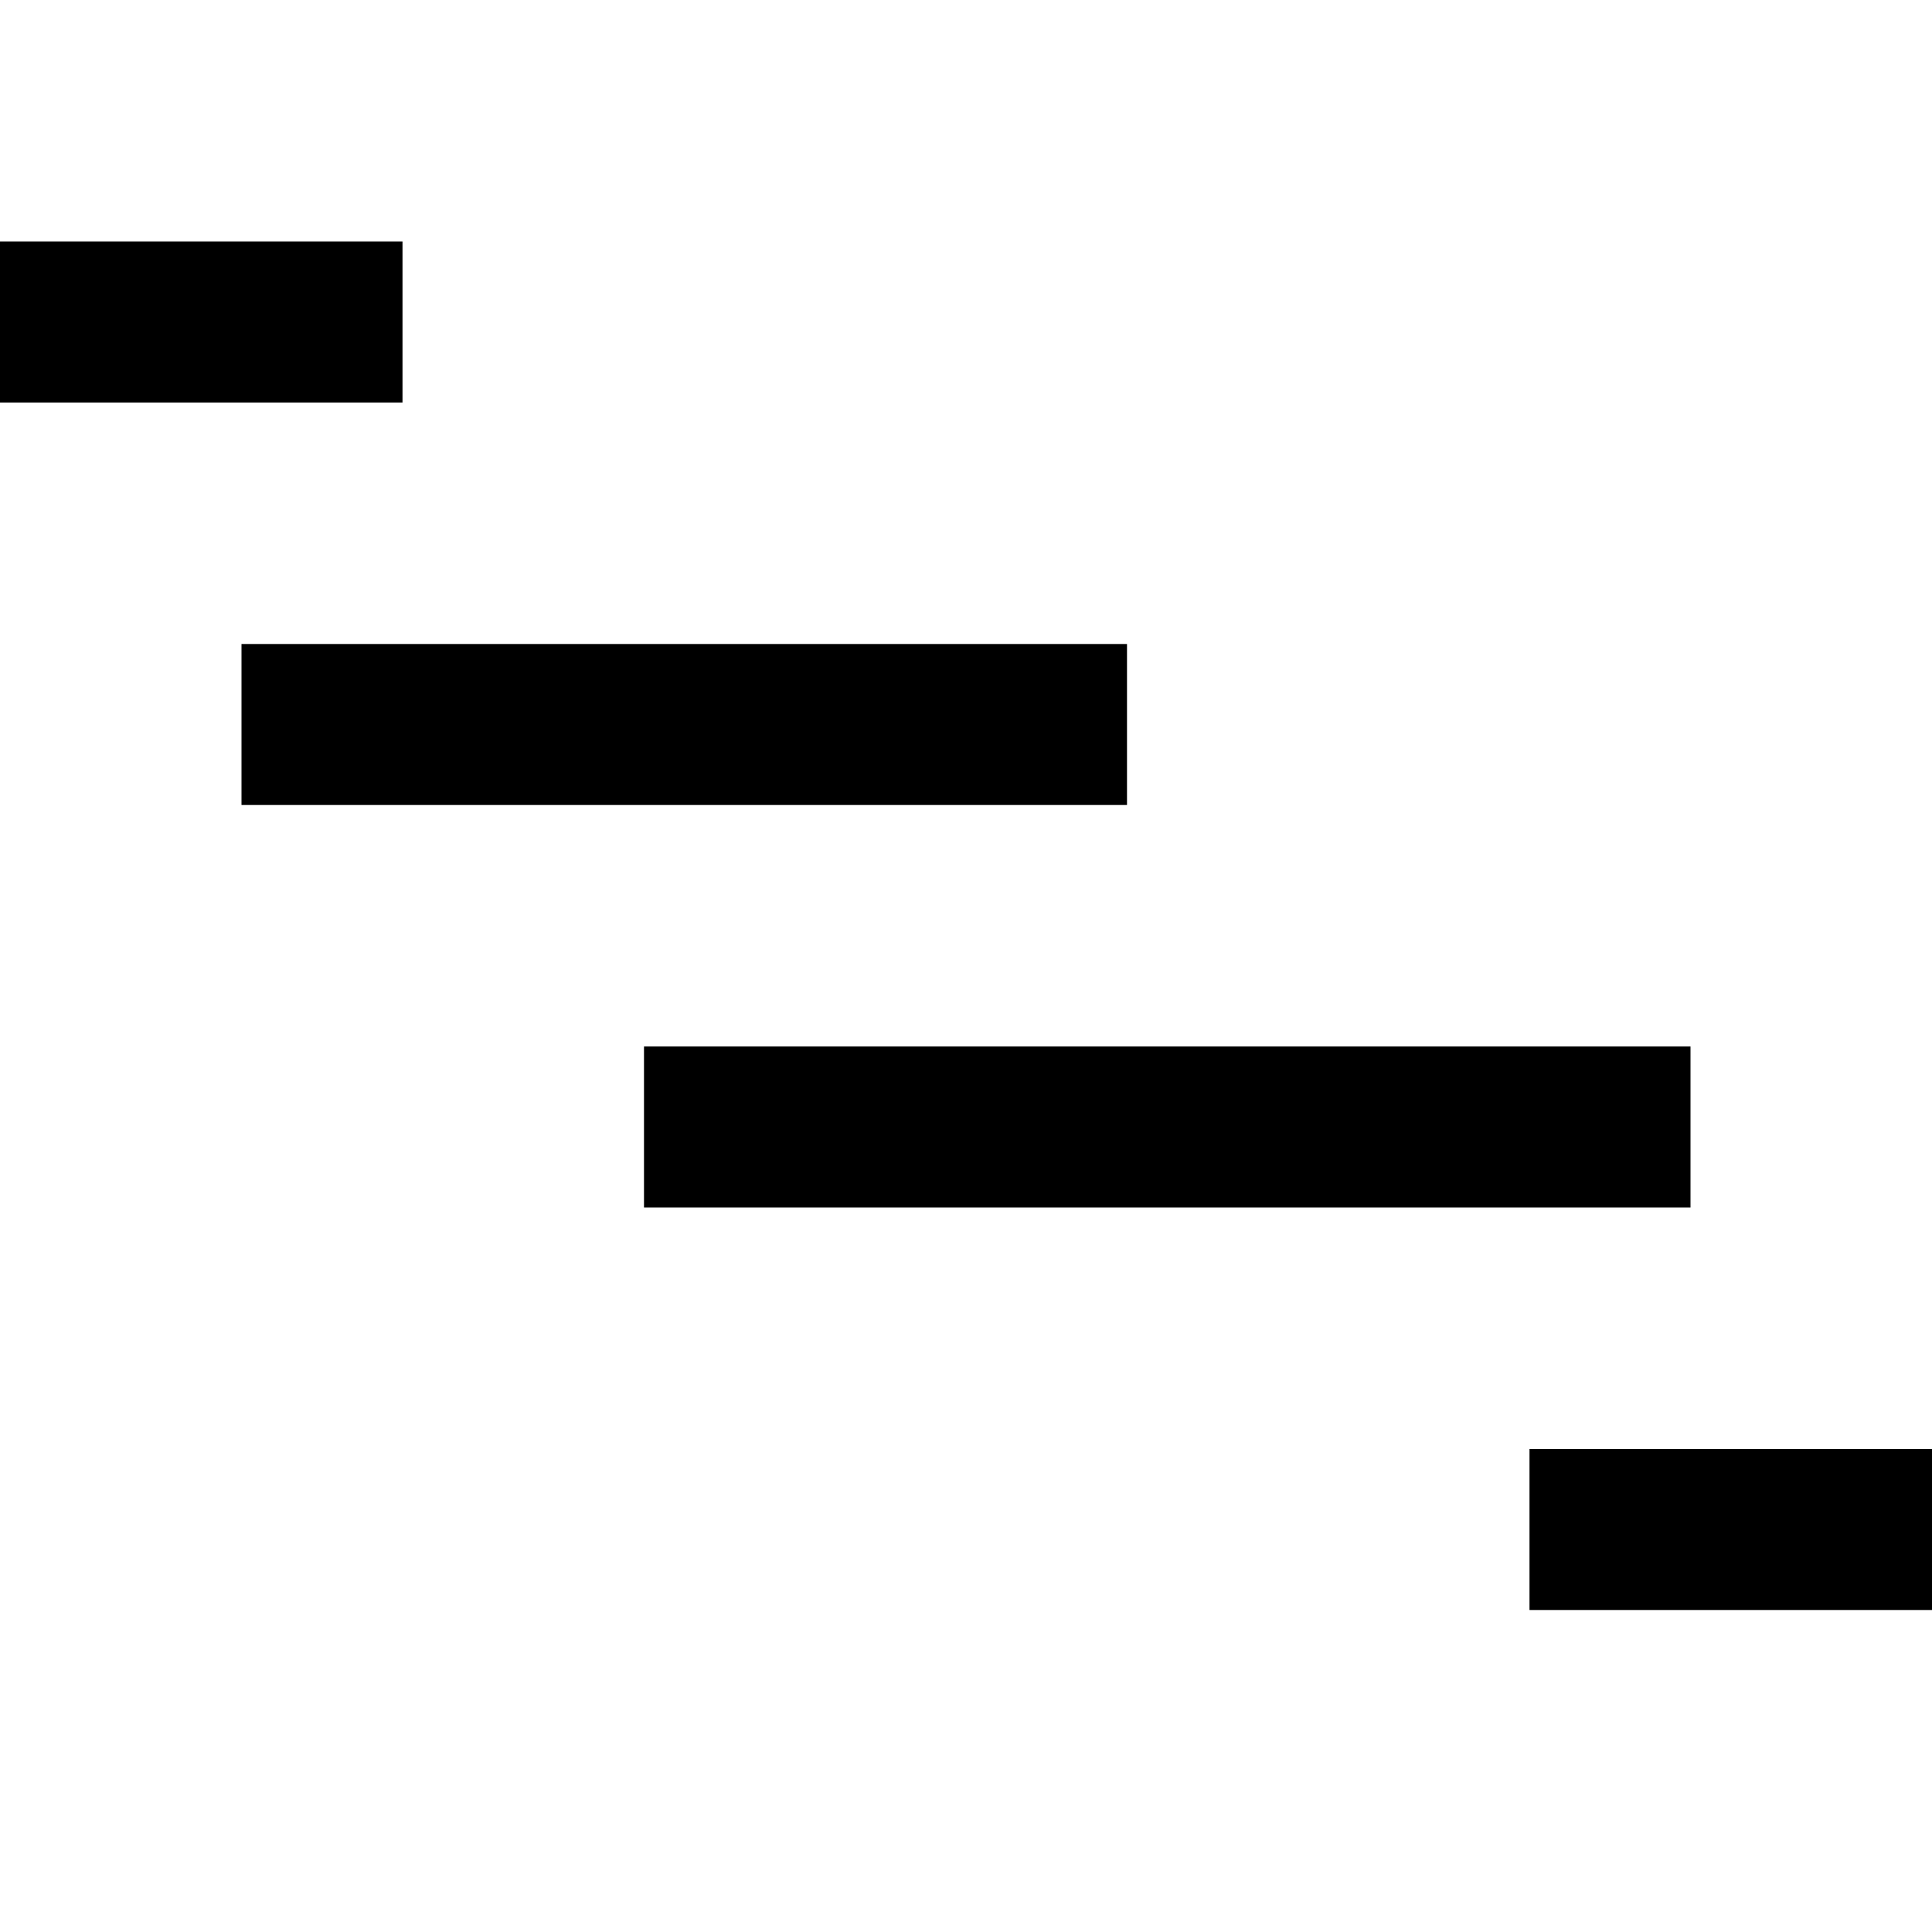 <svg id="nc_icon" xmlns="http://www.w3.org/2000/svg" xml:space="preserve" viewBox="0 0 24 24"><g fill="currentColor" class="nc-icon-wrapper"><path d="M0 3h5v2H0z"/><path d="M3 8h11v2H3z" data-color="color-2"/><path d="M8 13h13v2H8z"/><path d="M19 18h5v2h-5z" data-color="color-2"/></g></svg>
